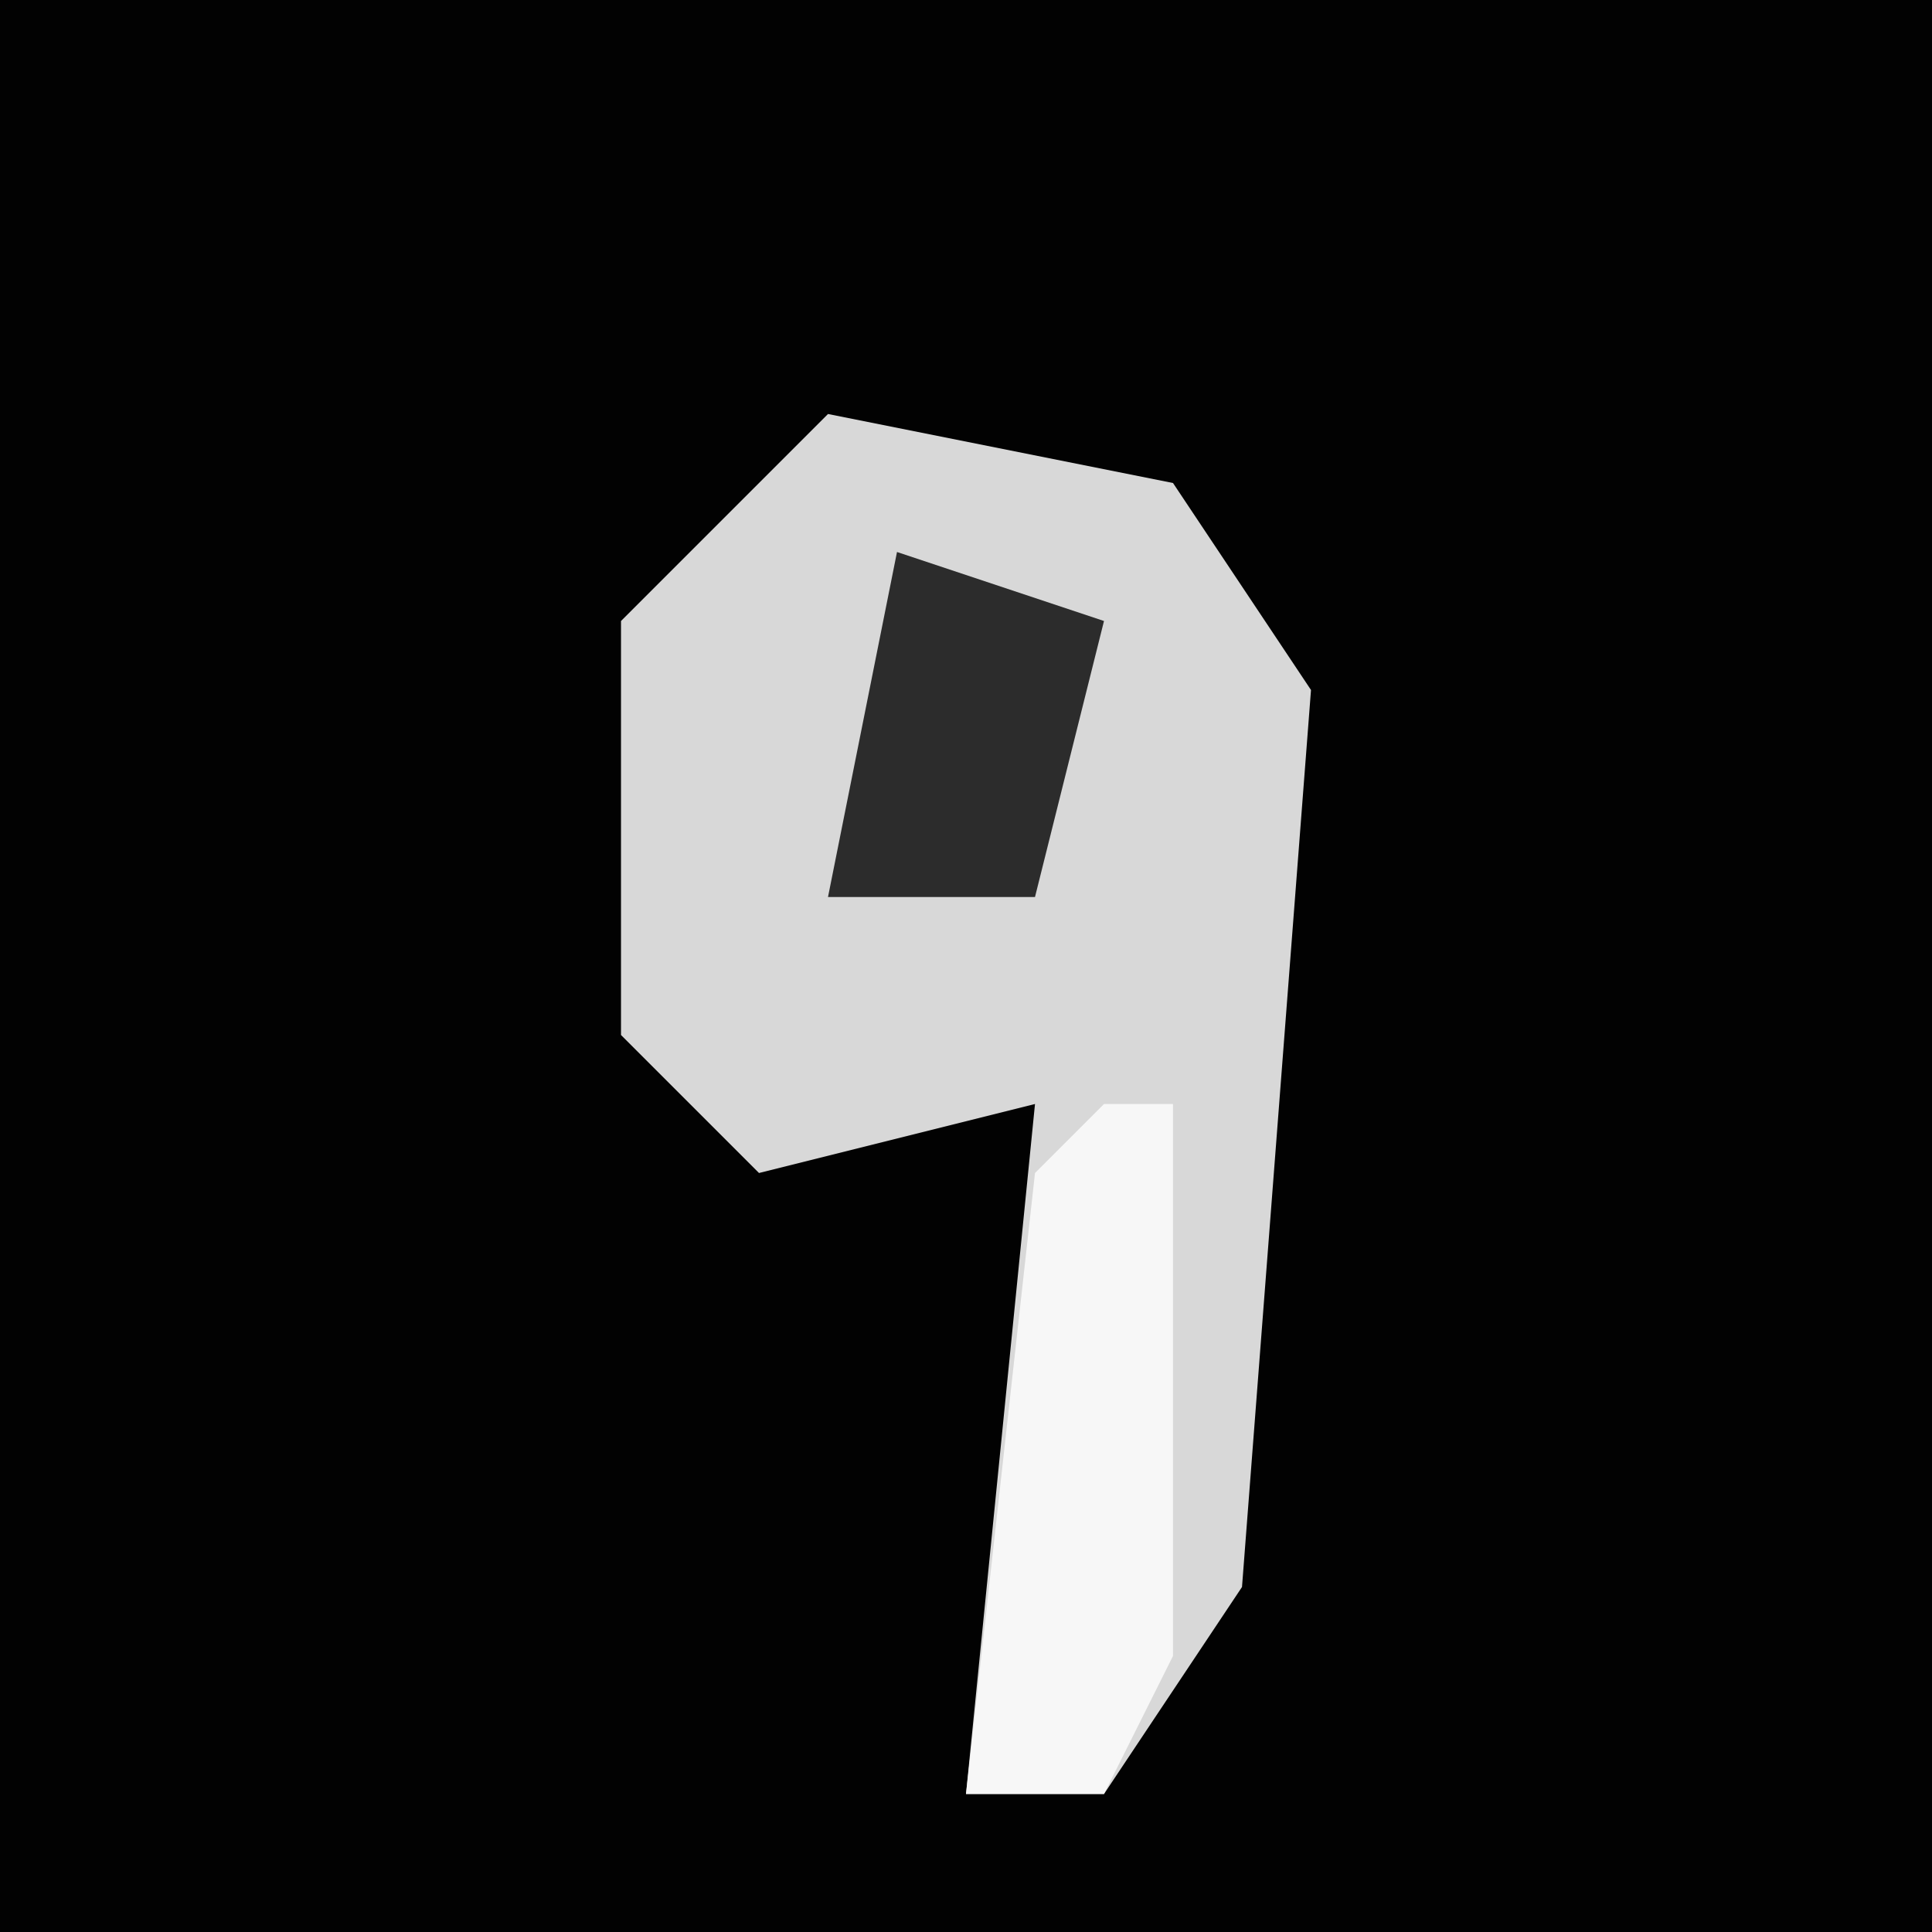 <?xml version="1.0" encoding="UTF-8"?>
<svg version="1.1" xmlns="http://www.w3.org/2000/svg" width="28" height="28">
<path d="M0,0 L28,0 L28,28 L0,28 Z " fill="#020202" transform="translate(0,0)"/>
<path d="M0,0 L5,1 L7,4 L6,17 L4,20 L2,20 L3,10 L-1,11 L-3,9 L-3,3 Z " fill="#D8D8D8" transform="translate(12,6)"/>
<path d="M0,0 L1,0 L1,8 L0,10 L-2,10 L-1,1 Z " fill="#F7F7F7" transform="translate(16,16)"/>
<path d="M0,0 L3,1 L2,5 L-1,5 Z " fill="#2C2C2C" transform="translate(13,8)"/>
</svg>
